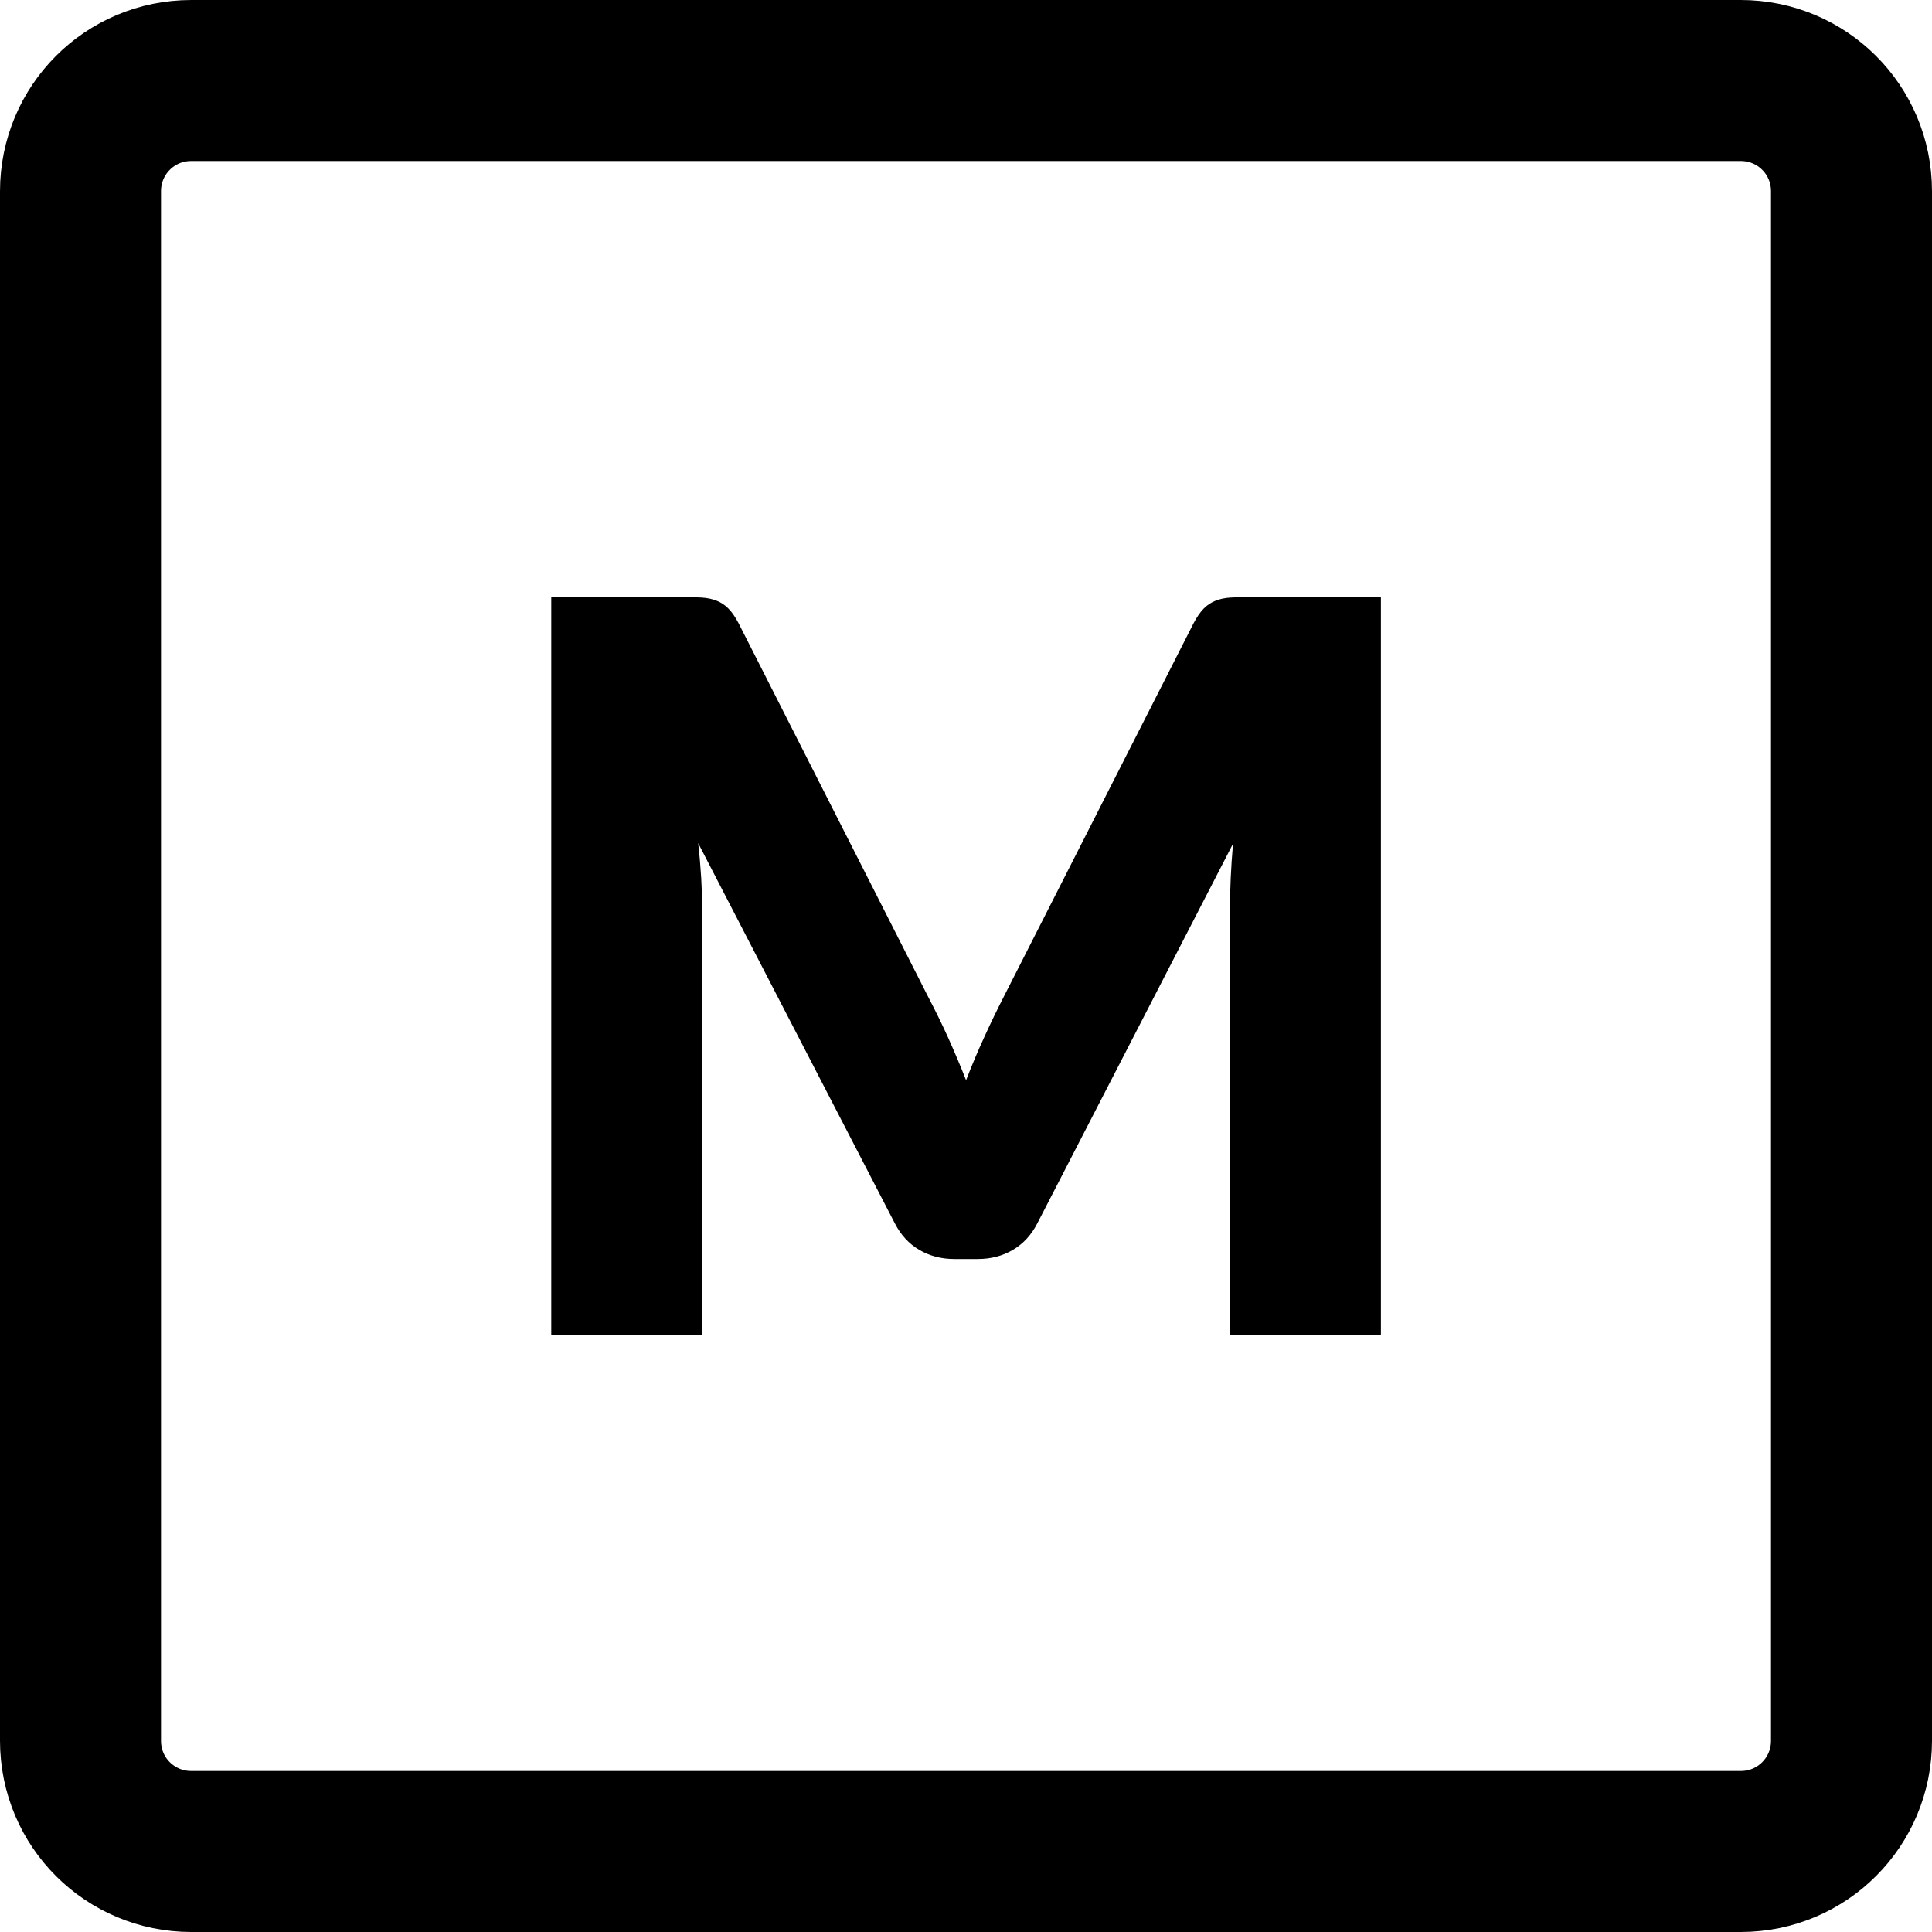 <svg xmlns="http://www.w3.org/2000/svg" width="24" height="24" viewBox="0 0 24 24">
  <g transform="translate(1, 1)">
    <path class="icon-stroke" fill="none" fill-rule="evenodd" stroke="#000000" stroke-width="2" stroke-linecap="round" stroke-linejoin="round" d="M0,1.376 C0,0.616 0.611,0 1.376,0 L20.624,0 C21.384,0 22,0.611 22,1.376 L22,20.624 C22,21.384 21.389,22 20.624,22 L1.376,22 C0.616,22 0,21.389 0,20.624 L0,1.376 Z"></path>
    <path class="icon-fill" fill="#000000" d="M10.535,11.393 L8.176,6.744 C8.134,6.664 8.091,6.602 8.047,6.558 C8.003,6.514 7.954,6.482 7.899,6.461 C7.845,6.44 7.783,6.427 7.714,6.423 C7.645,6.419 7.564,6.417 7.472,6.417 L5.848,6.417 L5.848,15.583 L7.723,15.583 L7.723,10.311 C7.723,10.189 7.719,10.056 7.711,9.912 C7.702,9.767 7.69,9.621 7.673,9.474 L10.114,14.193 C10.189,14.34 10.291,14.451 10.419,14.526 C10.547,14.602 10.693,14.64 10.856,14.64 L11.146,14.64 C11.309,14.64 11.455,14.602 11.583,14.526 C11.711,14.451 11.813,14.34 11.888,14.193 L14.317,9.481 C14.291,9.778 14.279,10.055 14.279,10.311 L14.279,15.583 L16.154,15.583 L16.154,6.417 L14.531,6.417 C14.438,6.417 14.358,6.419 14.288,6.423 C14.219,6.427 14.157,6.44 14.103,6.461 C14.048,6.482 13.999,6.514 13.955,6.558 C13.911,6.602 13.868,6.664 13.826,6.744 L11.473,11.374 C11.389,11.538 11.307,11.707 11.228,11.881 C11.148,12.055 11.072,12.234 11.001,12.419 C10.93,12.238 10.855,12.062 10.778,11.89 C10.7,11.718 10.619,11.553 10.535,11.393 Z"></path>
  </g>
</svg>
